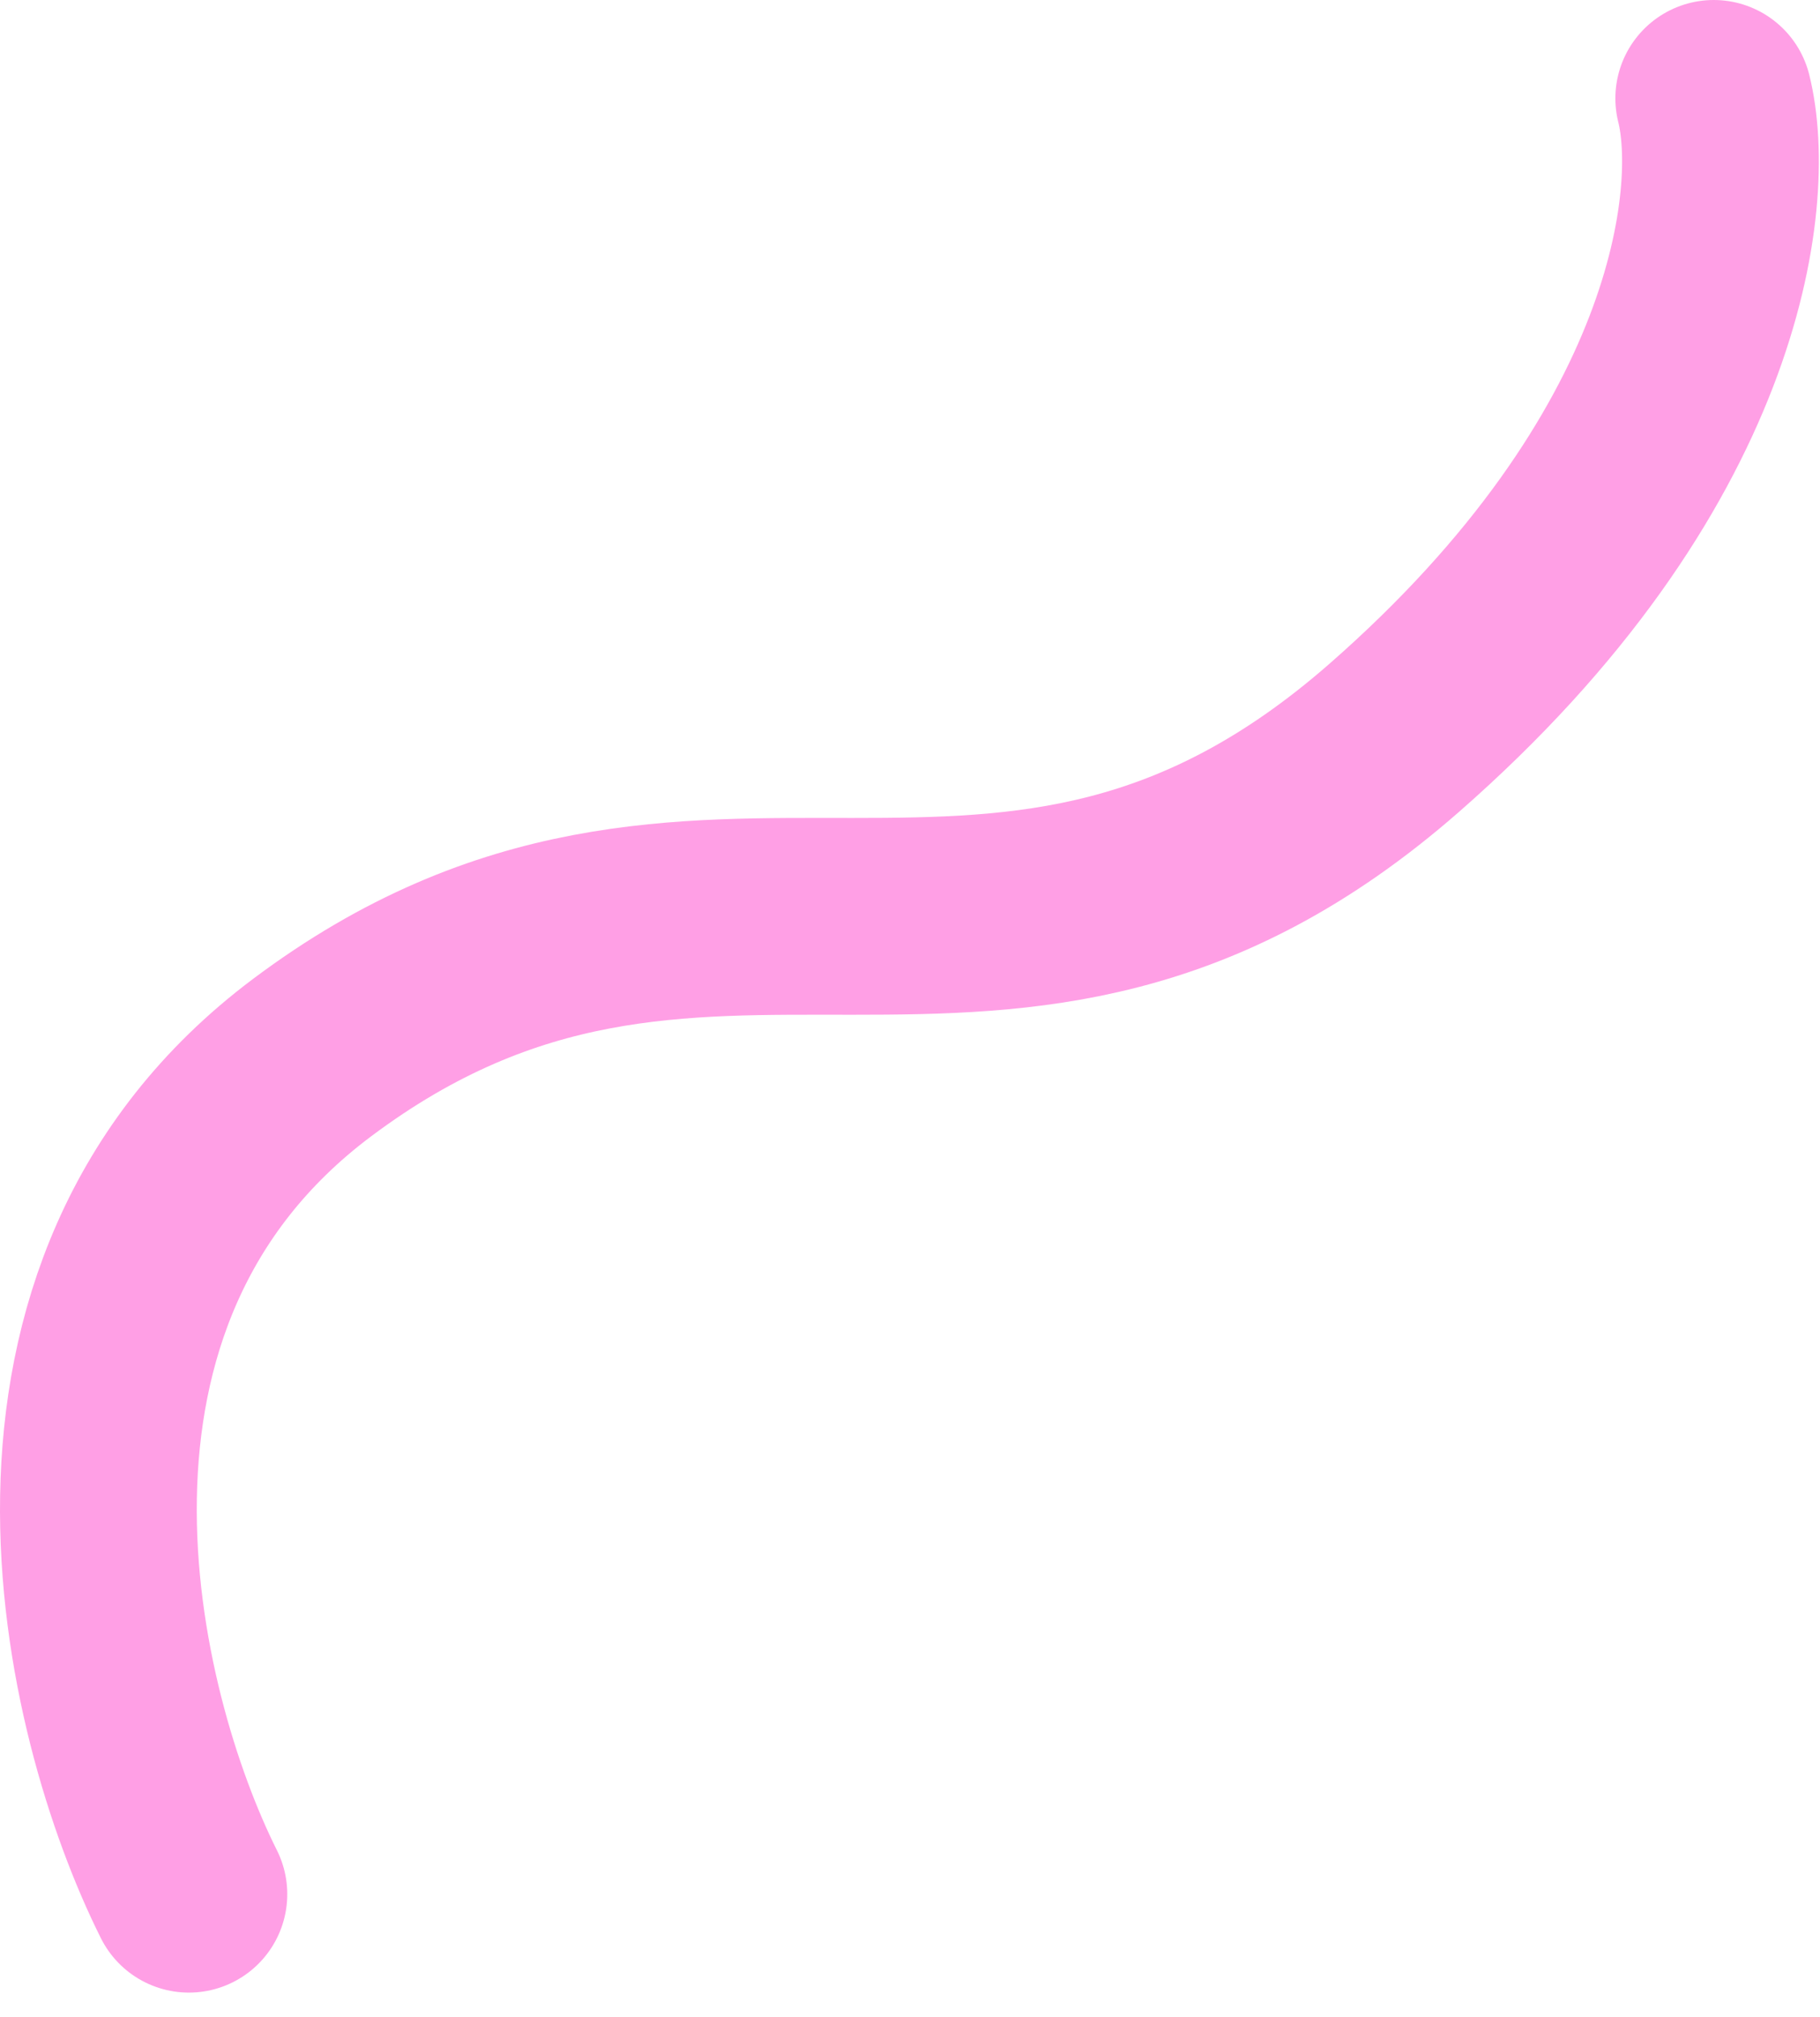 <svg viewBox="0 0 37 41" fill="none" xmlns="http://www.w3.org/2000/svg"><path d="M3.84 38.5c-1.834-3.667-3.9-12.2 2.5-17 8-6 14 .5 22-6.5 6.4-5.6 7-11 6.5-13" stroke="#FF9FE5" stroke-width="4" stroke-linecap="round" stroke-linejoin="round"/></svg>